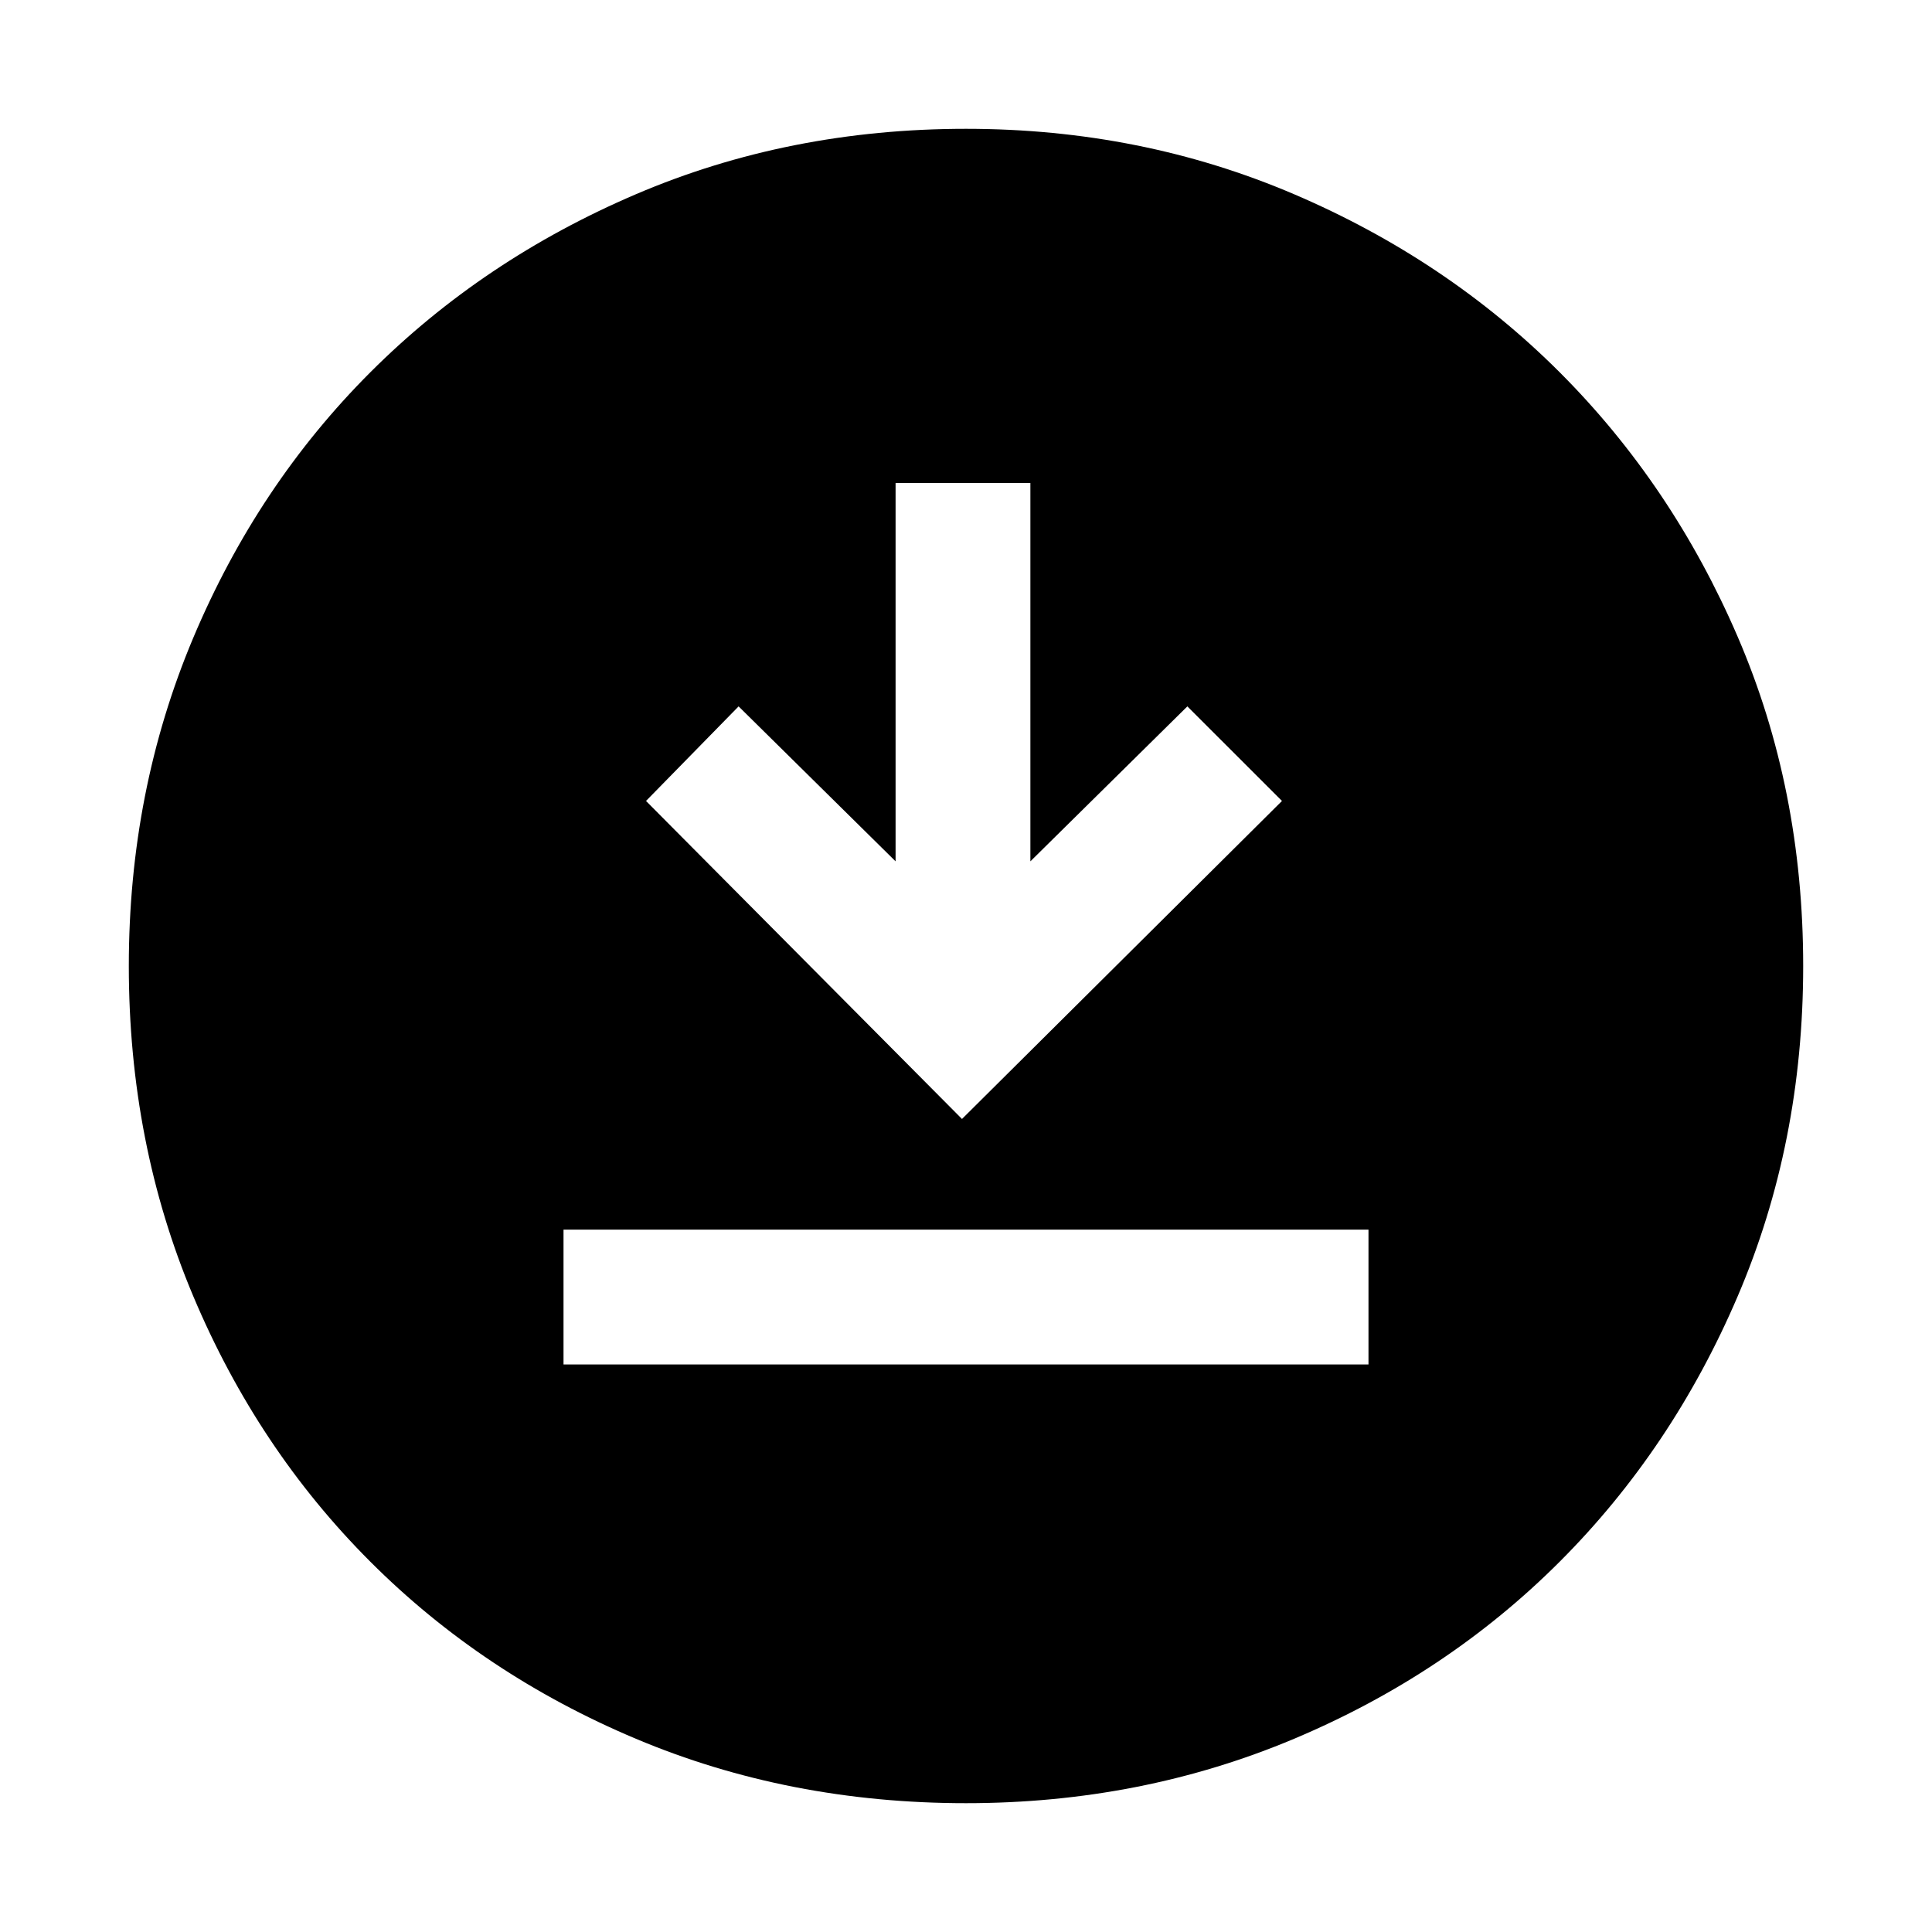 <svg xmlns="http://www.w3.org/2000/svg" height="40" width="40"><path d="M20 37.333Q16.333 37.333 13.167 36Q10 34.667 7.667 32.333Q5.333 30 4 26.833Q2.667 23.667 2.667 20Q2.667 16.375 4 13.208Q5.333 10.042 7.667 7.708Q10 5.375 13.167 4.021Q16.333 2.667 20 2.667Q23.625 2.667 26.792 4.021Q29.958 5.375 32.292 7.708Q34.625 10.042 35.979 13.188Q37.333 16.333 37.333 20Q37.333 23.667 35.979 26.833Q34.625 30 32.292 32.333Q29.958 34.667 26.792 36Q23.625 37.333 20 37.333ZM19.917 23.167 26.542 16.583 24.583 14.625 21.333 17.833V10H18.542V17.833L15.292 14.625L13.375 16.583ZM11.667 28.25H28.333V25.458H11.667Z"/></svg>